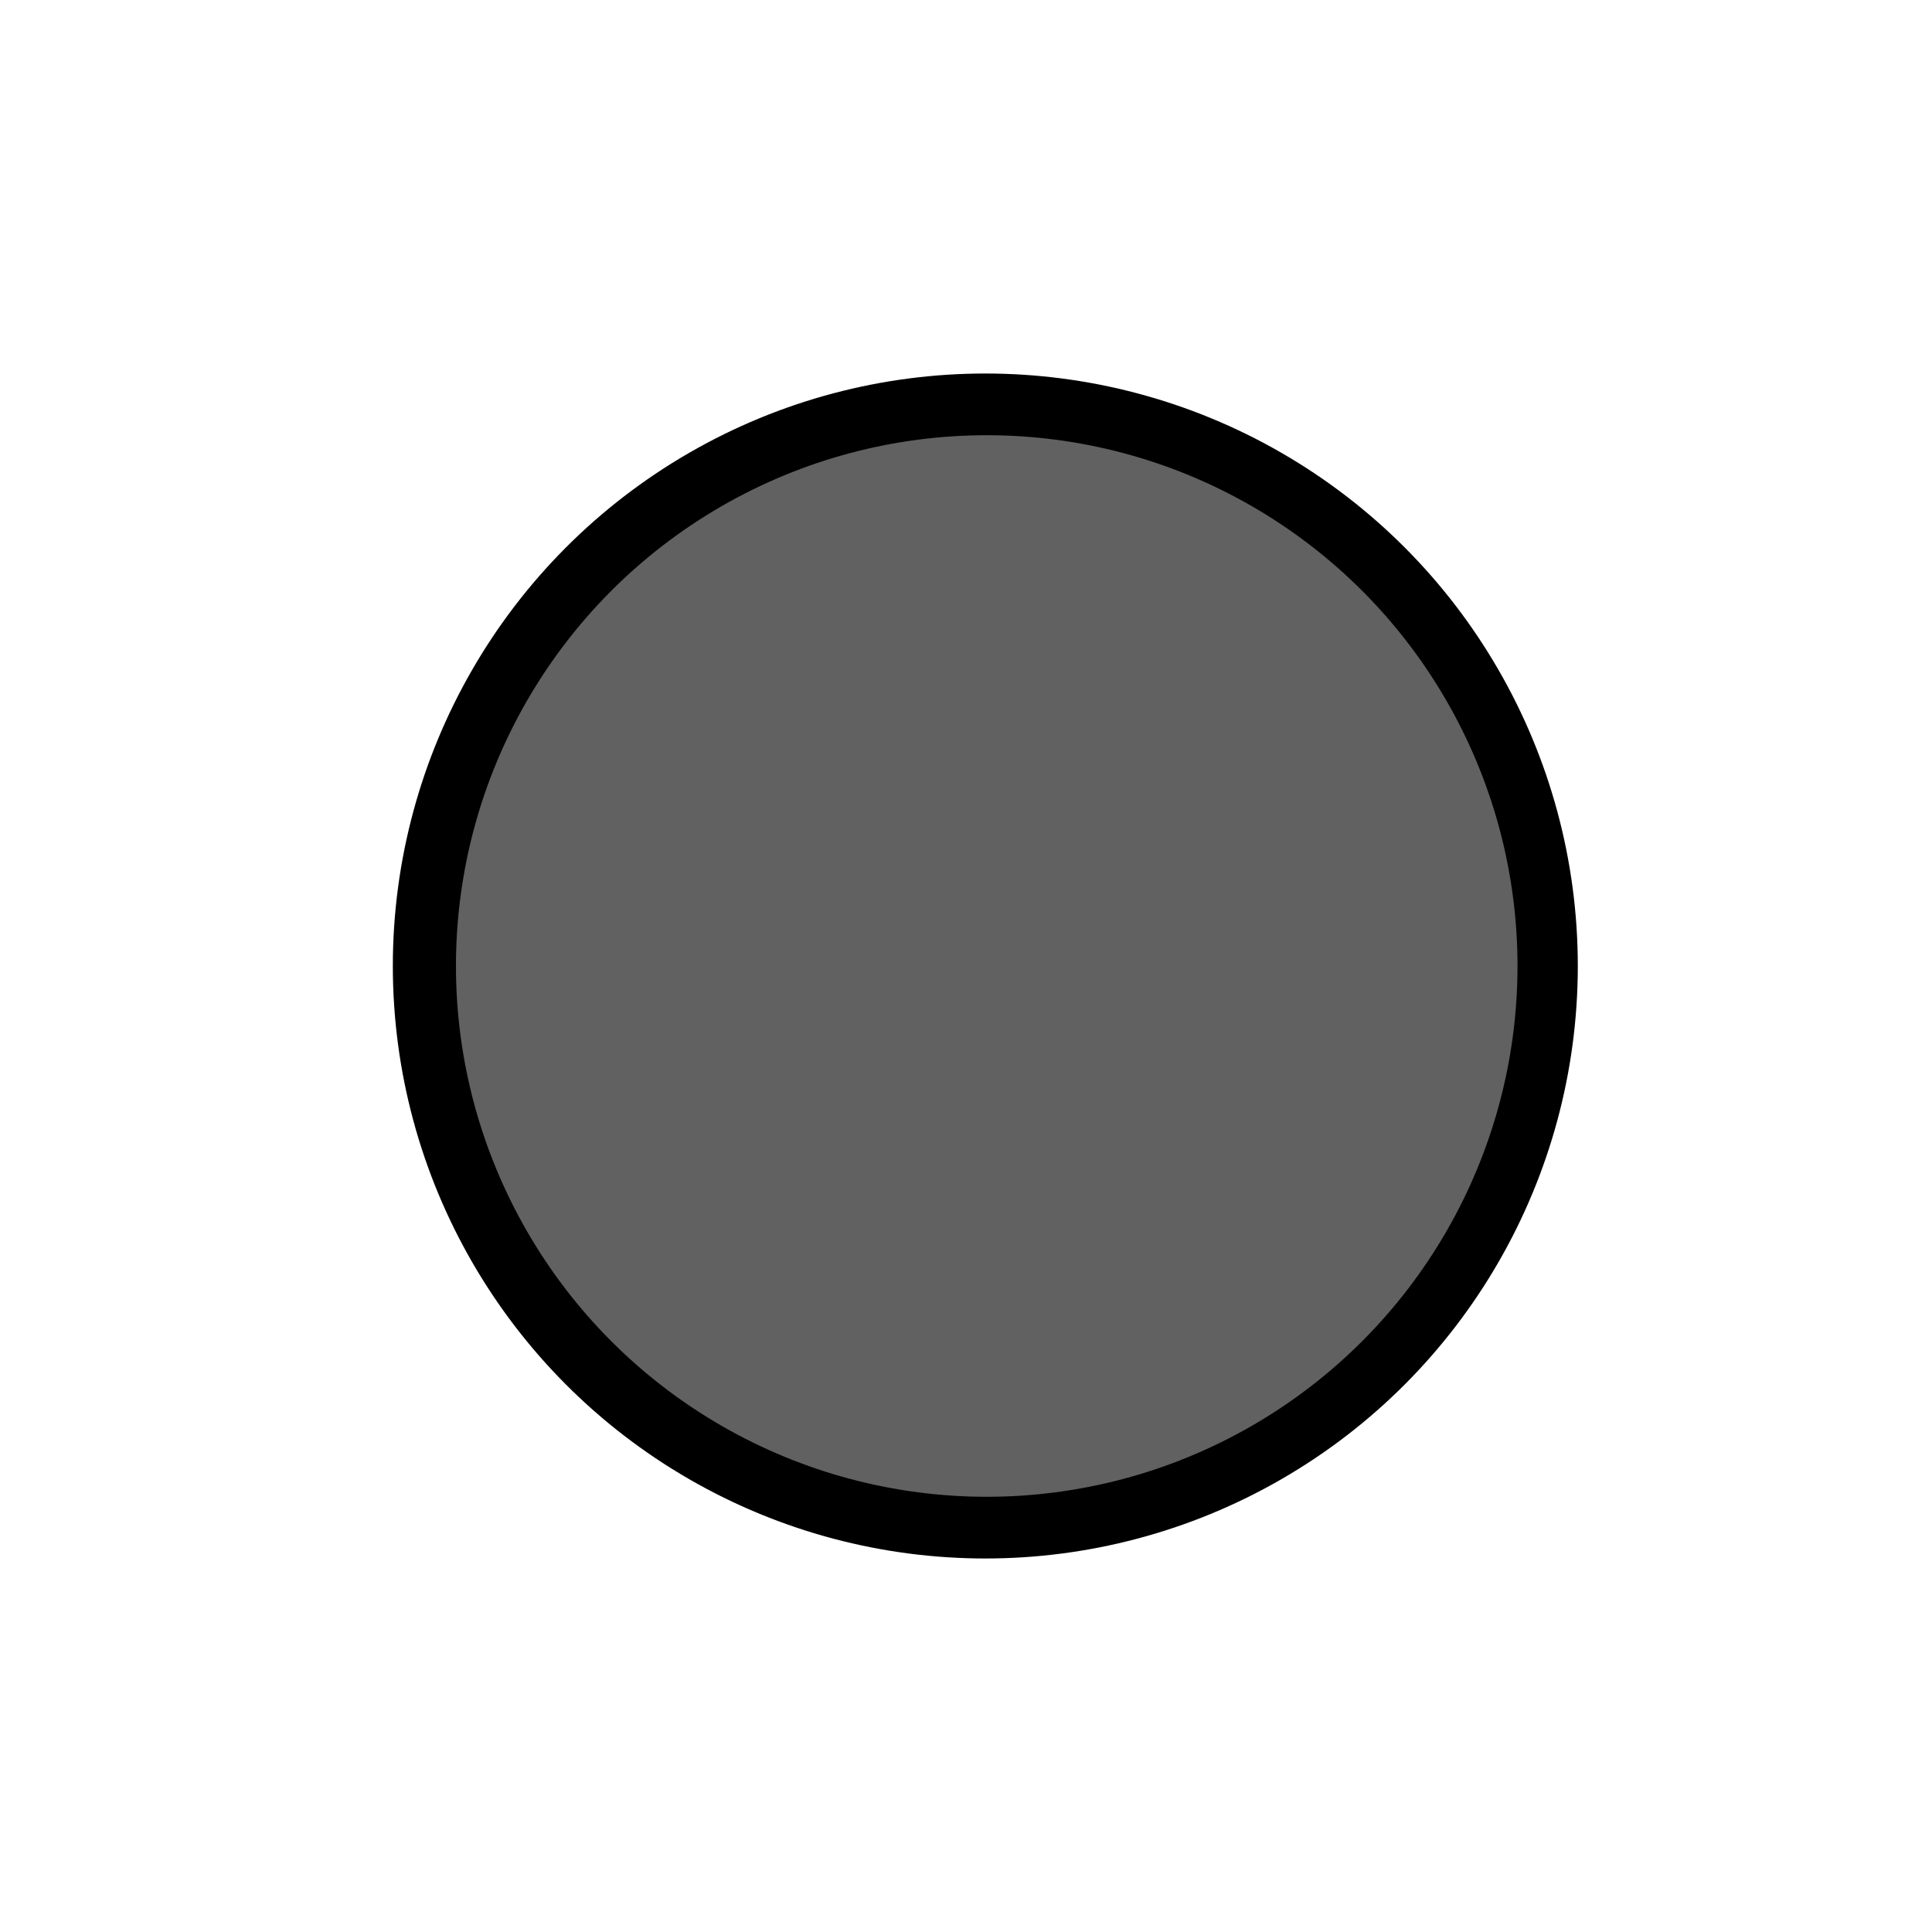 <svg height='100px' width='100px'  fill="#000000" xmlns="http://www.w3.org/2000/svg" xmlns:xlink="http://www.w3.org/1999/xlink" 
     version="1.1" x="0px" y="0px" viewBox="0 0 99 100" enable-background="new 0 0 99 100" xml:space="preserve">
    <circle stroke="#000000" stroke-miterlimit="10" cx="50.5" cy="50" r="30.167"></circle>
    <circle fill="#616161" stroke="#000000" stroke-miterlimit="10" cx="50.573" cy="50" r="27.973"></circle>
</svg>